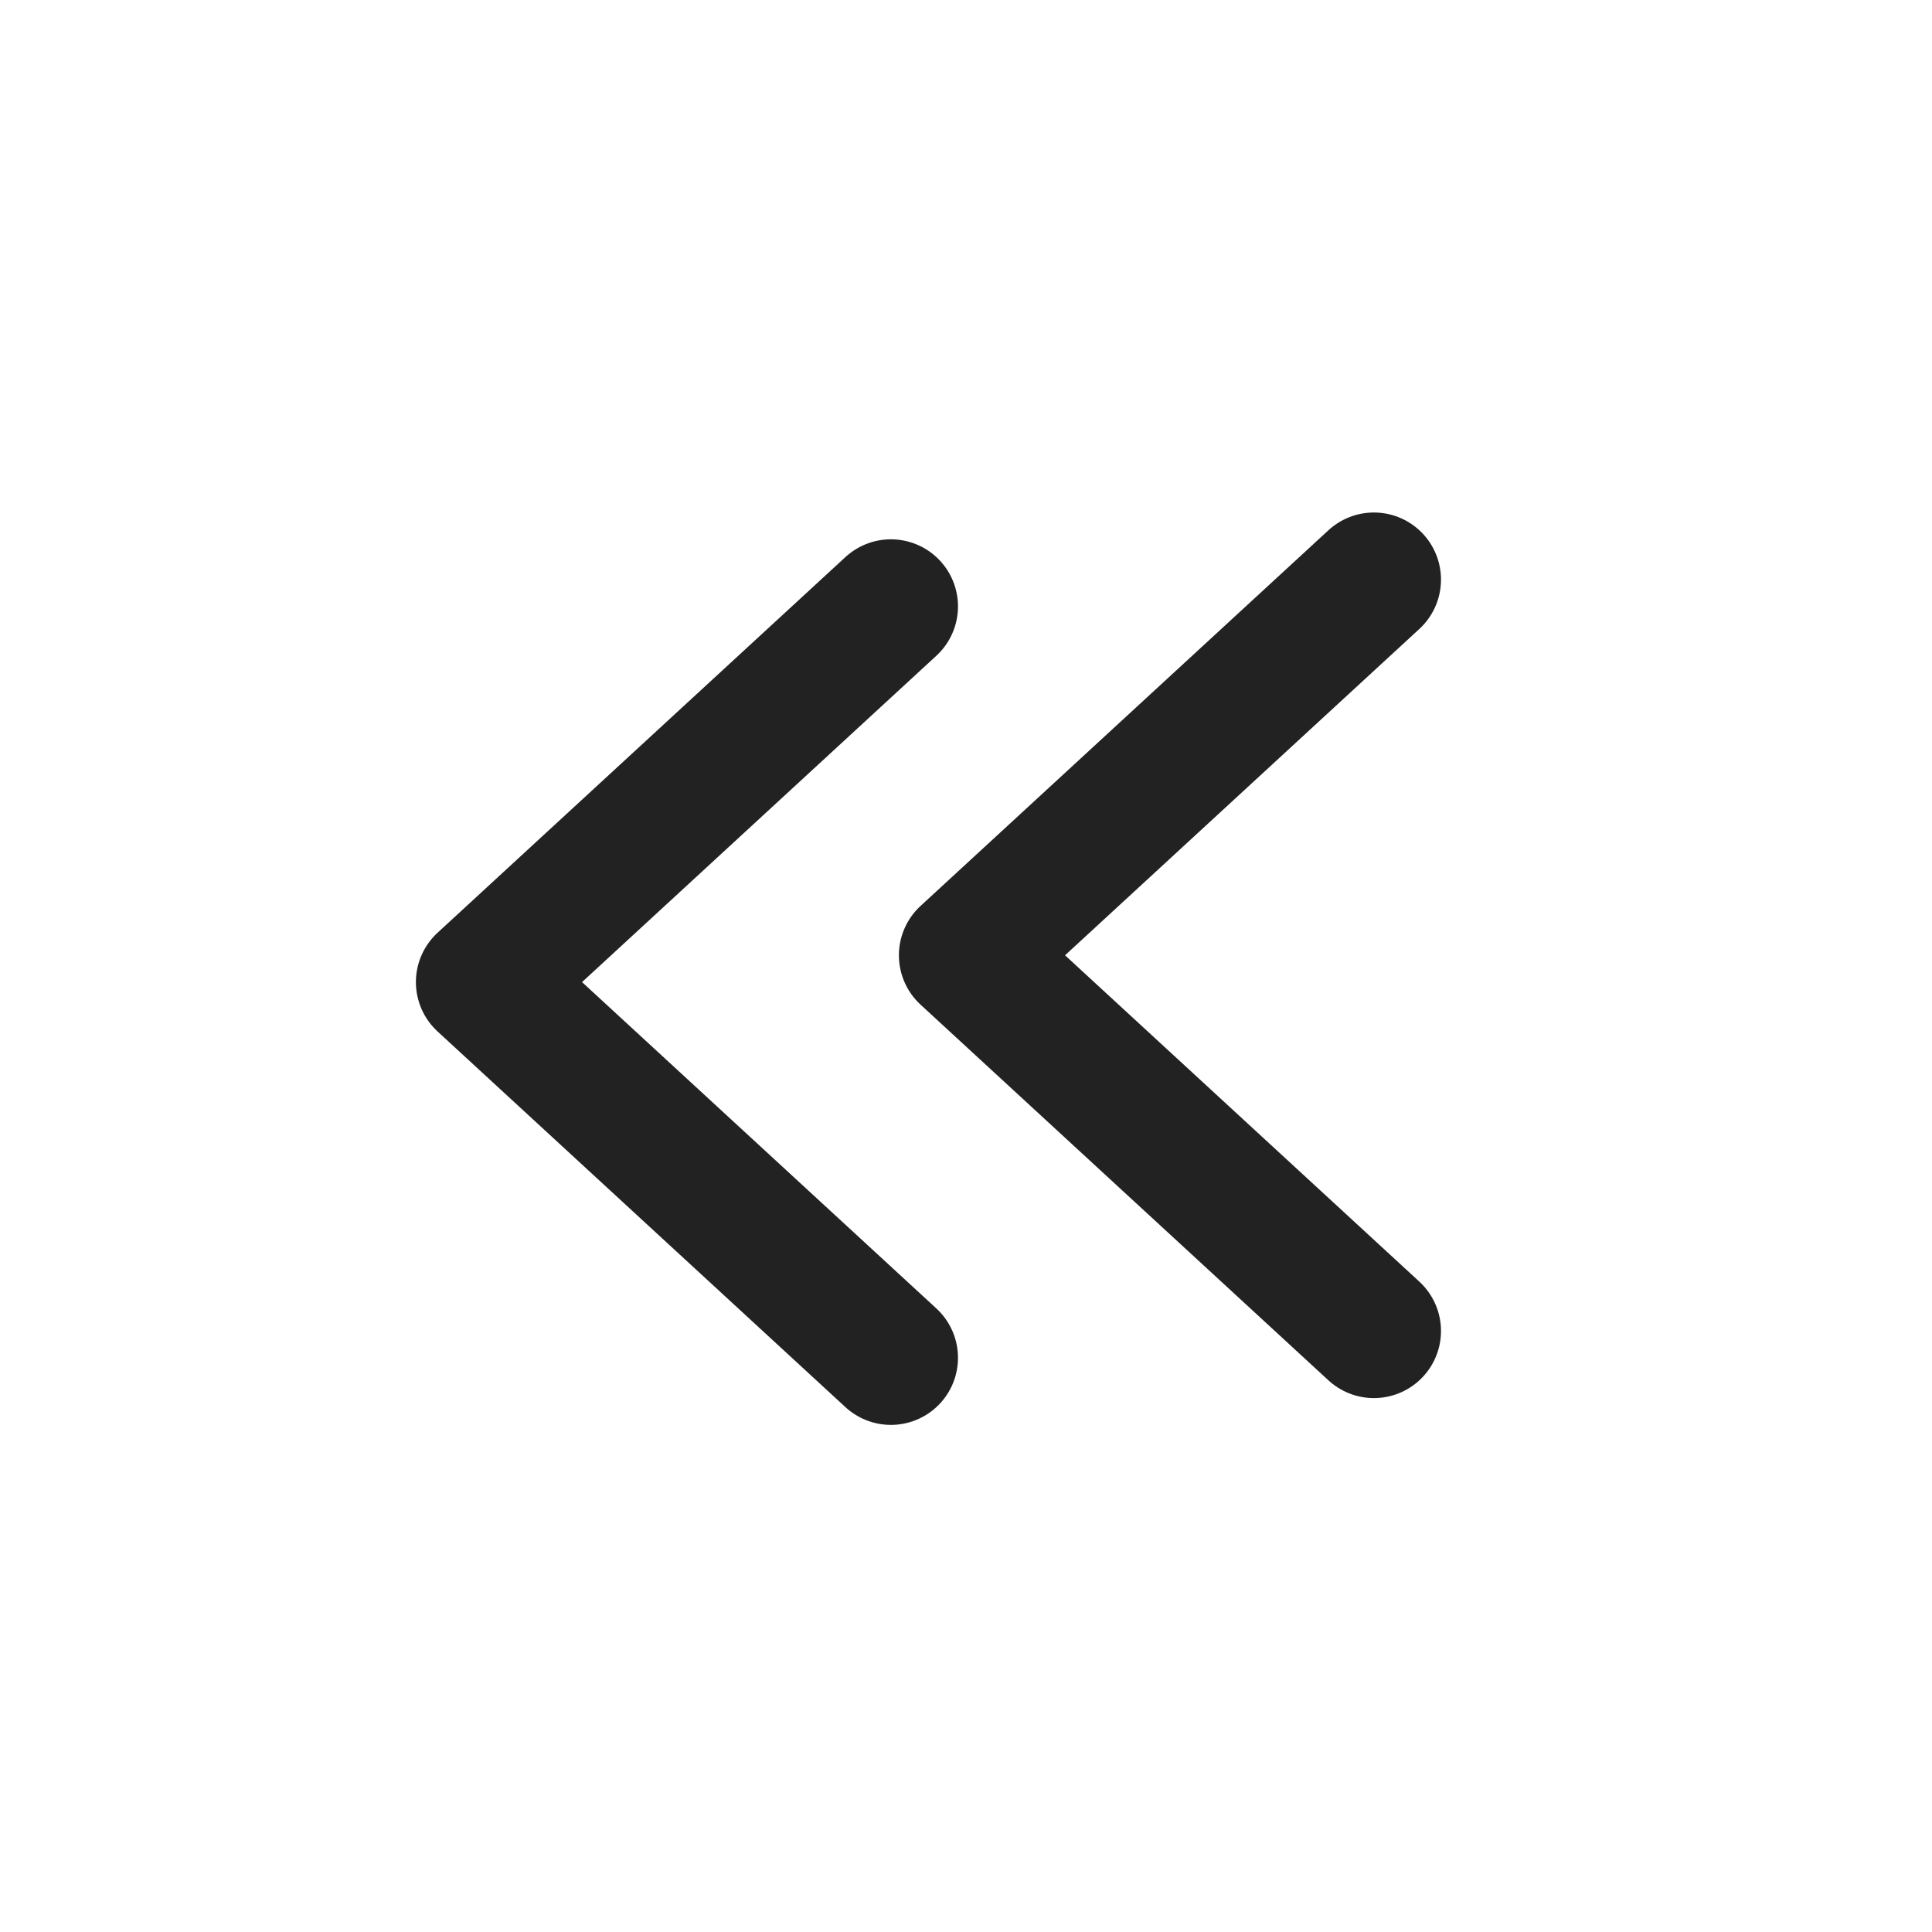 <svg xmlns="http://www.w3.org/2000/svg" width="24" height="24" viewBox="0 0 24 24" fill="none">
  <path d="M11.067 7.533L6 12.2L11.067 16.867" stroke="#222222" stroke-width="1.667" stroke-linecap="round" stroke-linejoin="round"/>
  <path d="M17.067 7.2L12 11.867L17.067 16.534" stroke="#222222" stroke-width="1.667" stroke-linecap="round" stroke-linejoin="round"/>
</svg>